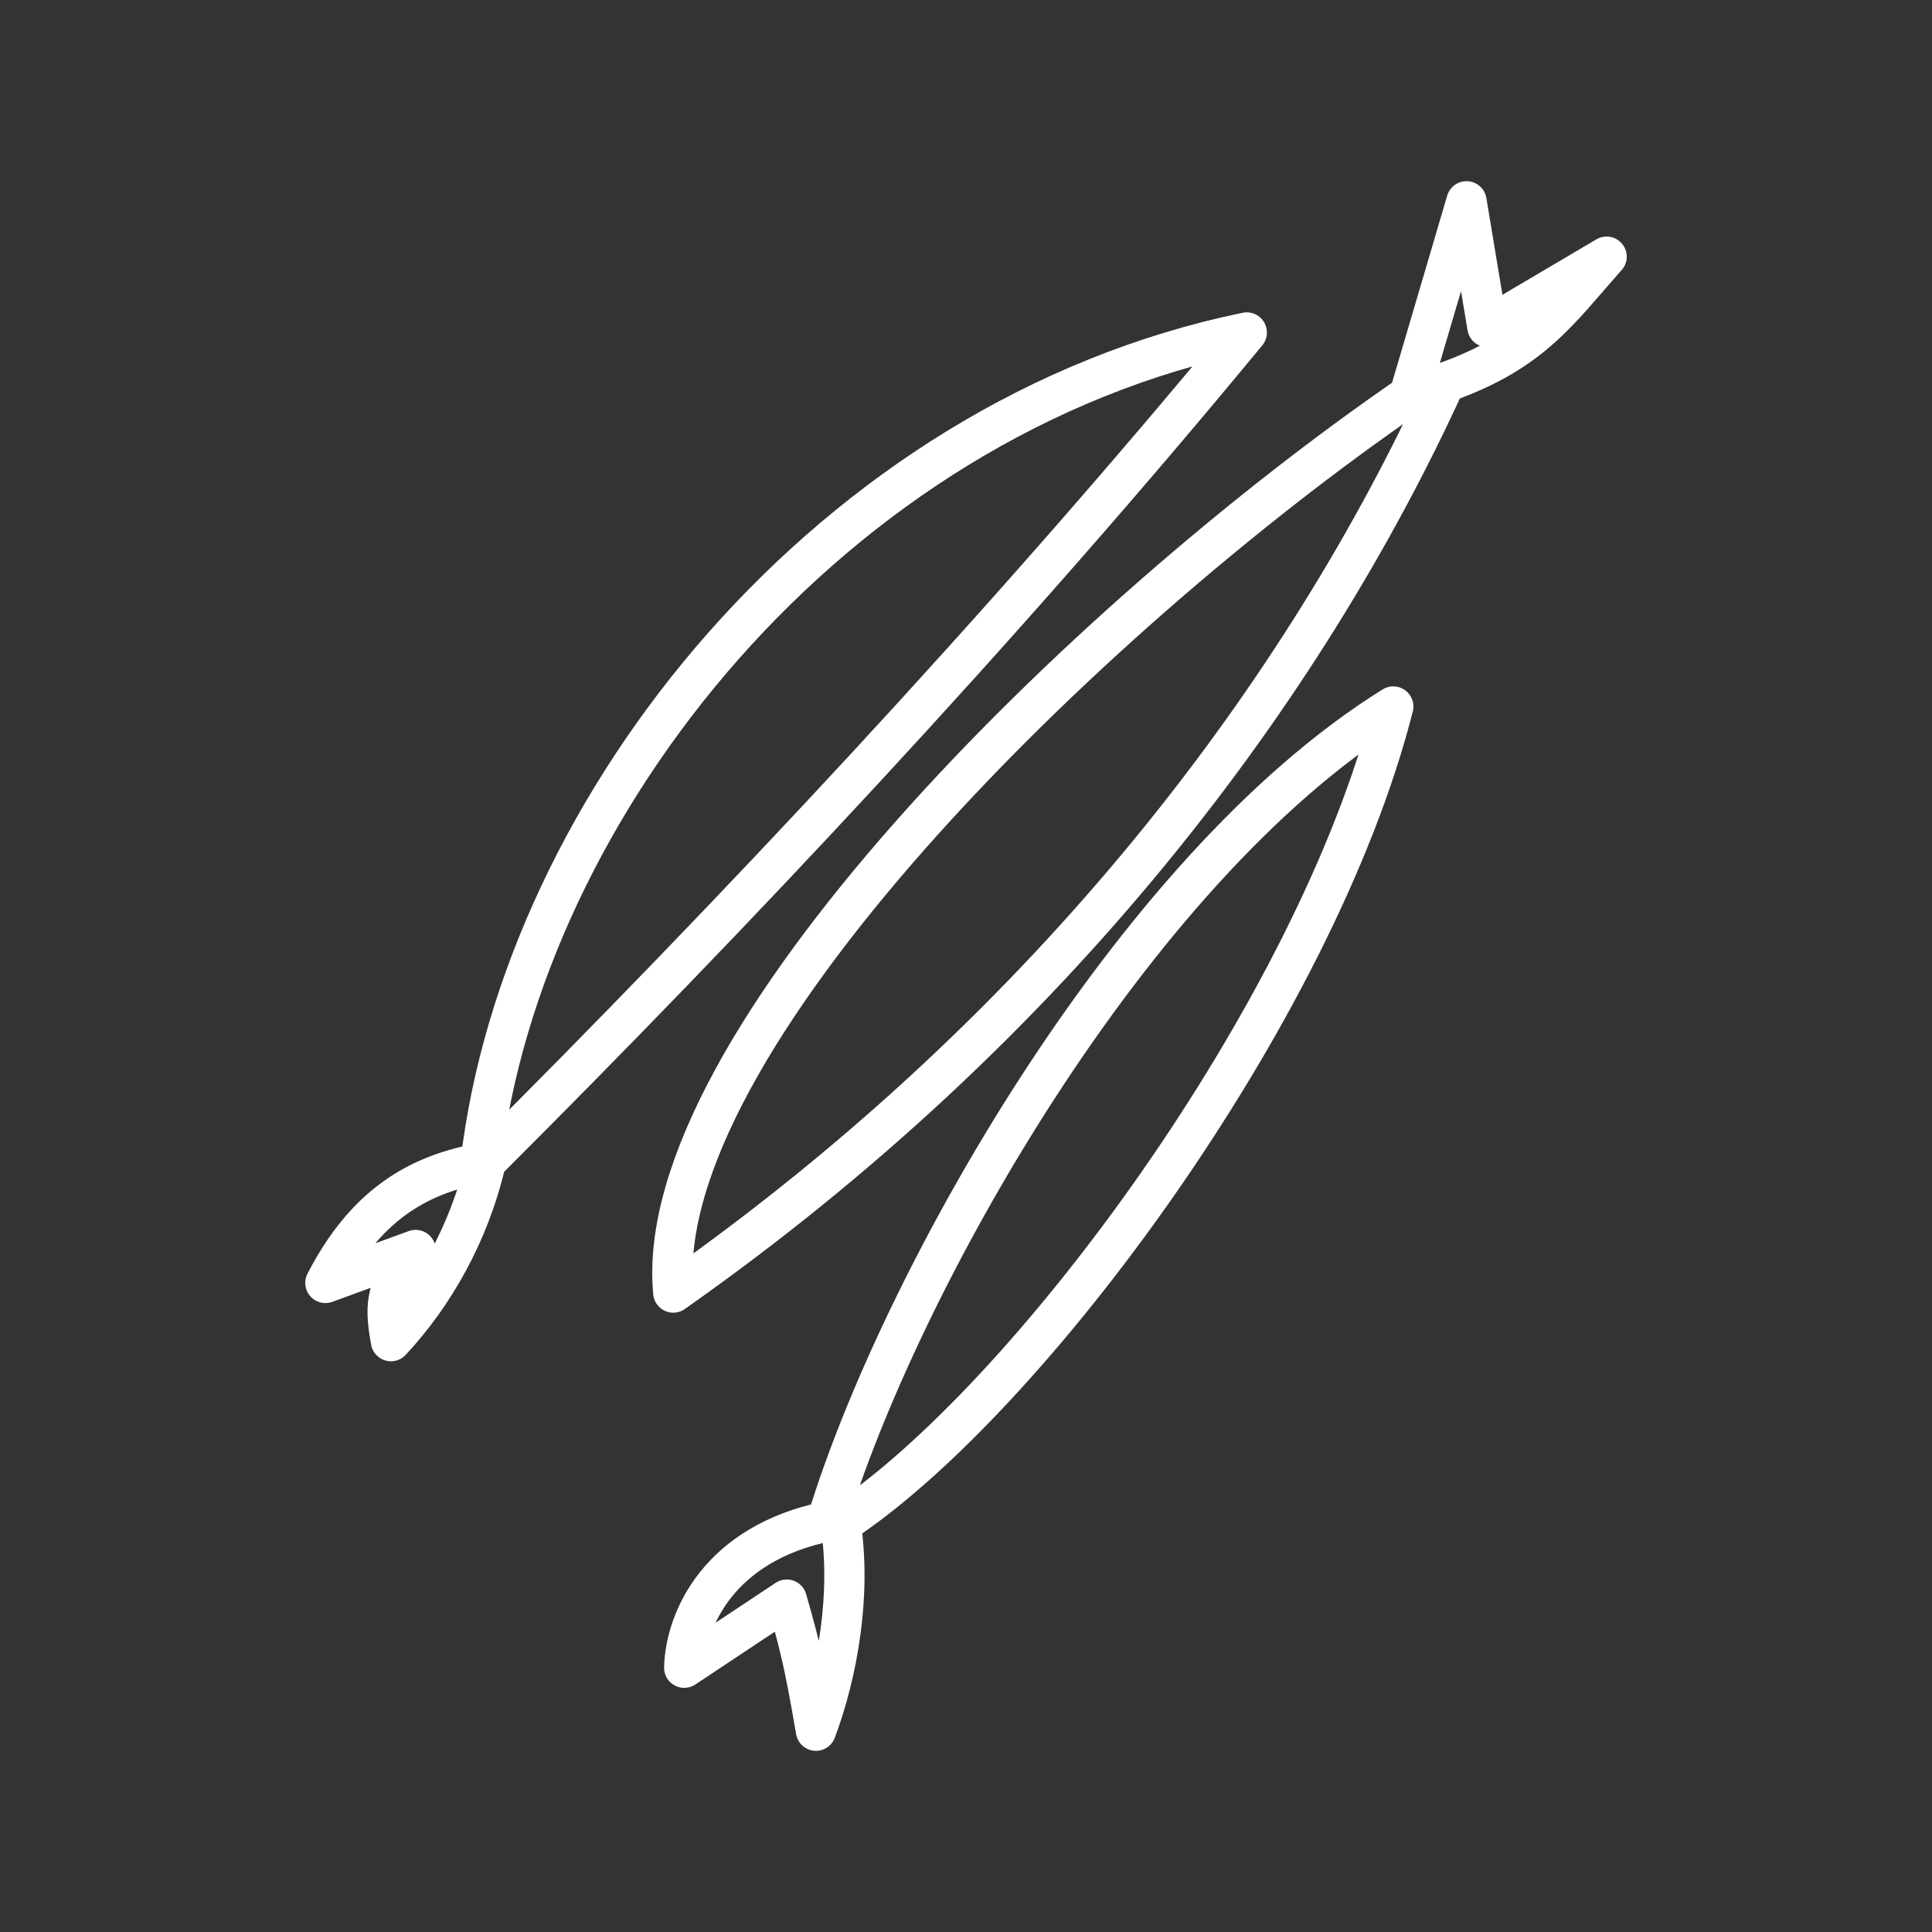 <?xml version="1.0" encoding="UTF-8"?><svg id="b" xmlns="http://www.w3.org/2000/svg" viewBox="0 0 48 48"><rect x="0" y="0" width="48" height="48" fill="#333333" stroke="none"/><defs><style>.g{fill:none;stroke:#fff;stroke-linecap:round;stroke-linejoin:round;}</style></defs><g id="c"><path id="d" class="g" d="M16.727,32.112c9.483-6.663,15.695-14.982,19.175-22.61,2.155-.76,2.816-1.776,4.014-3.125l-2.962,1.748-.519-3.124-1.42,4.819c-8.117,5.577-18.866,16.161-18.288,22.293Z"/><path id="e" class="g" d="M30.976,8.261c-6.099,7.398-12.832,14.537-18.905,20.599-.41,1.786-1.3,3.325-2.358,4.461-.185-1.007-.09-1.367.613-2.265l-2.242.818c.865-1.677,2.037-2.652,3.854-2.97,1.041-8.911,8.738-18.525,19.038-20.644Z"/><path id="f" class="g" d="M34.616,17.554c-1.943,7.644-9.147,17.302-13.731,20.303.269,1.737-.07,3.696-.613,5.142-.279-1.623-.397-2.115-.725-3.257l-2.548,1.692c.032-1.193.859-3.078,3.543-3.633,1.77-5.831,7.521-16.176,14.073-20.248Z"/></g></svg>